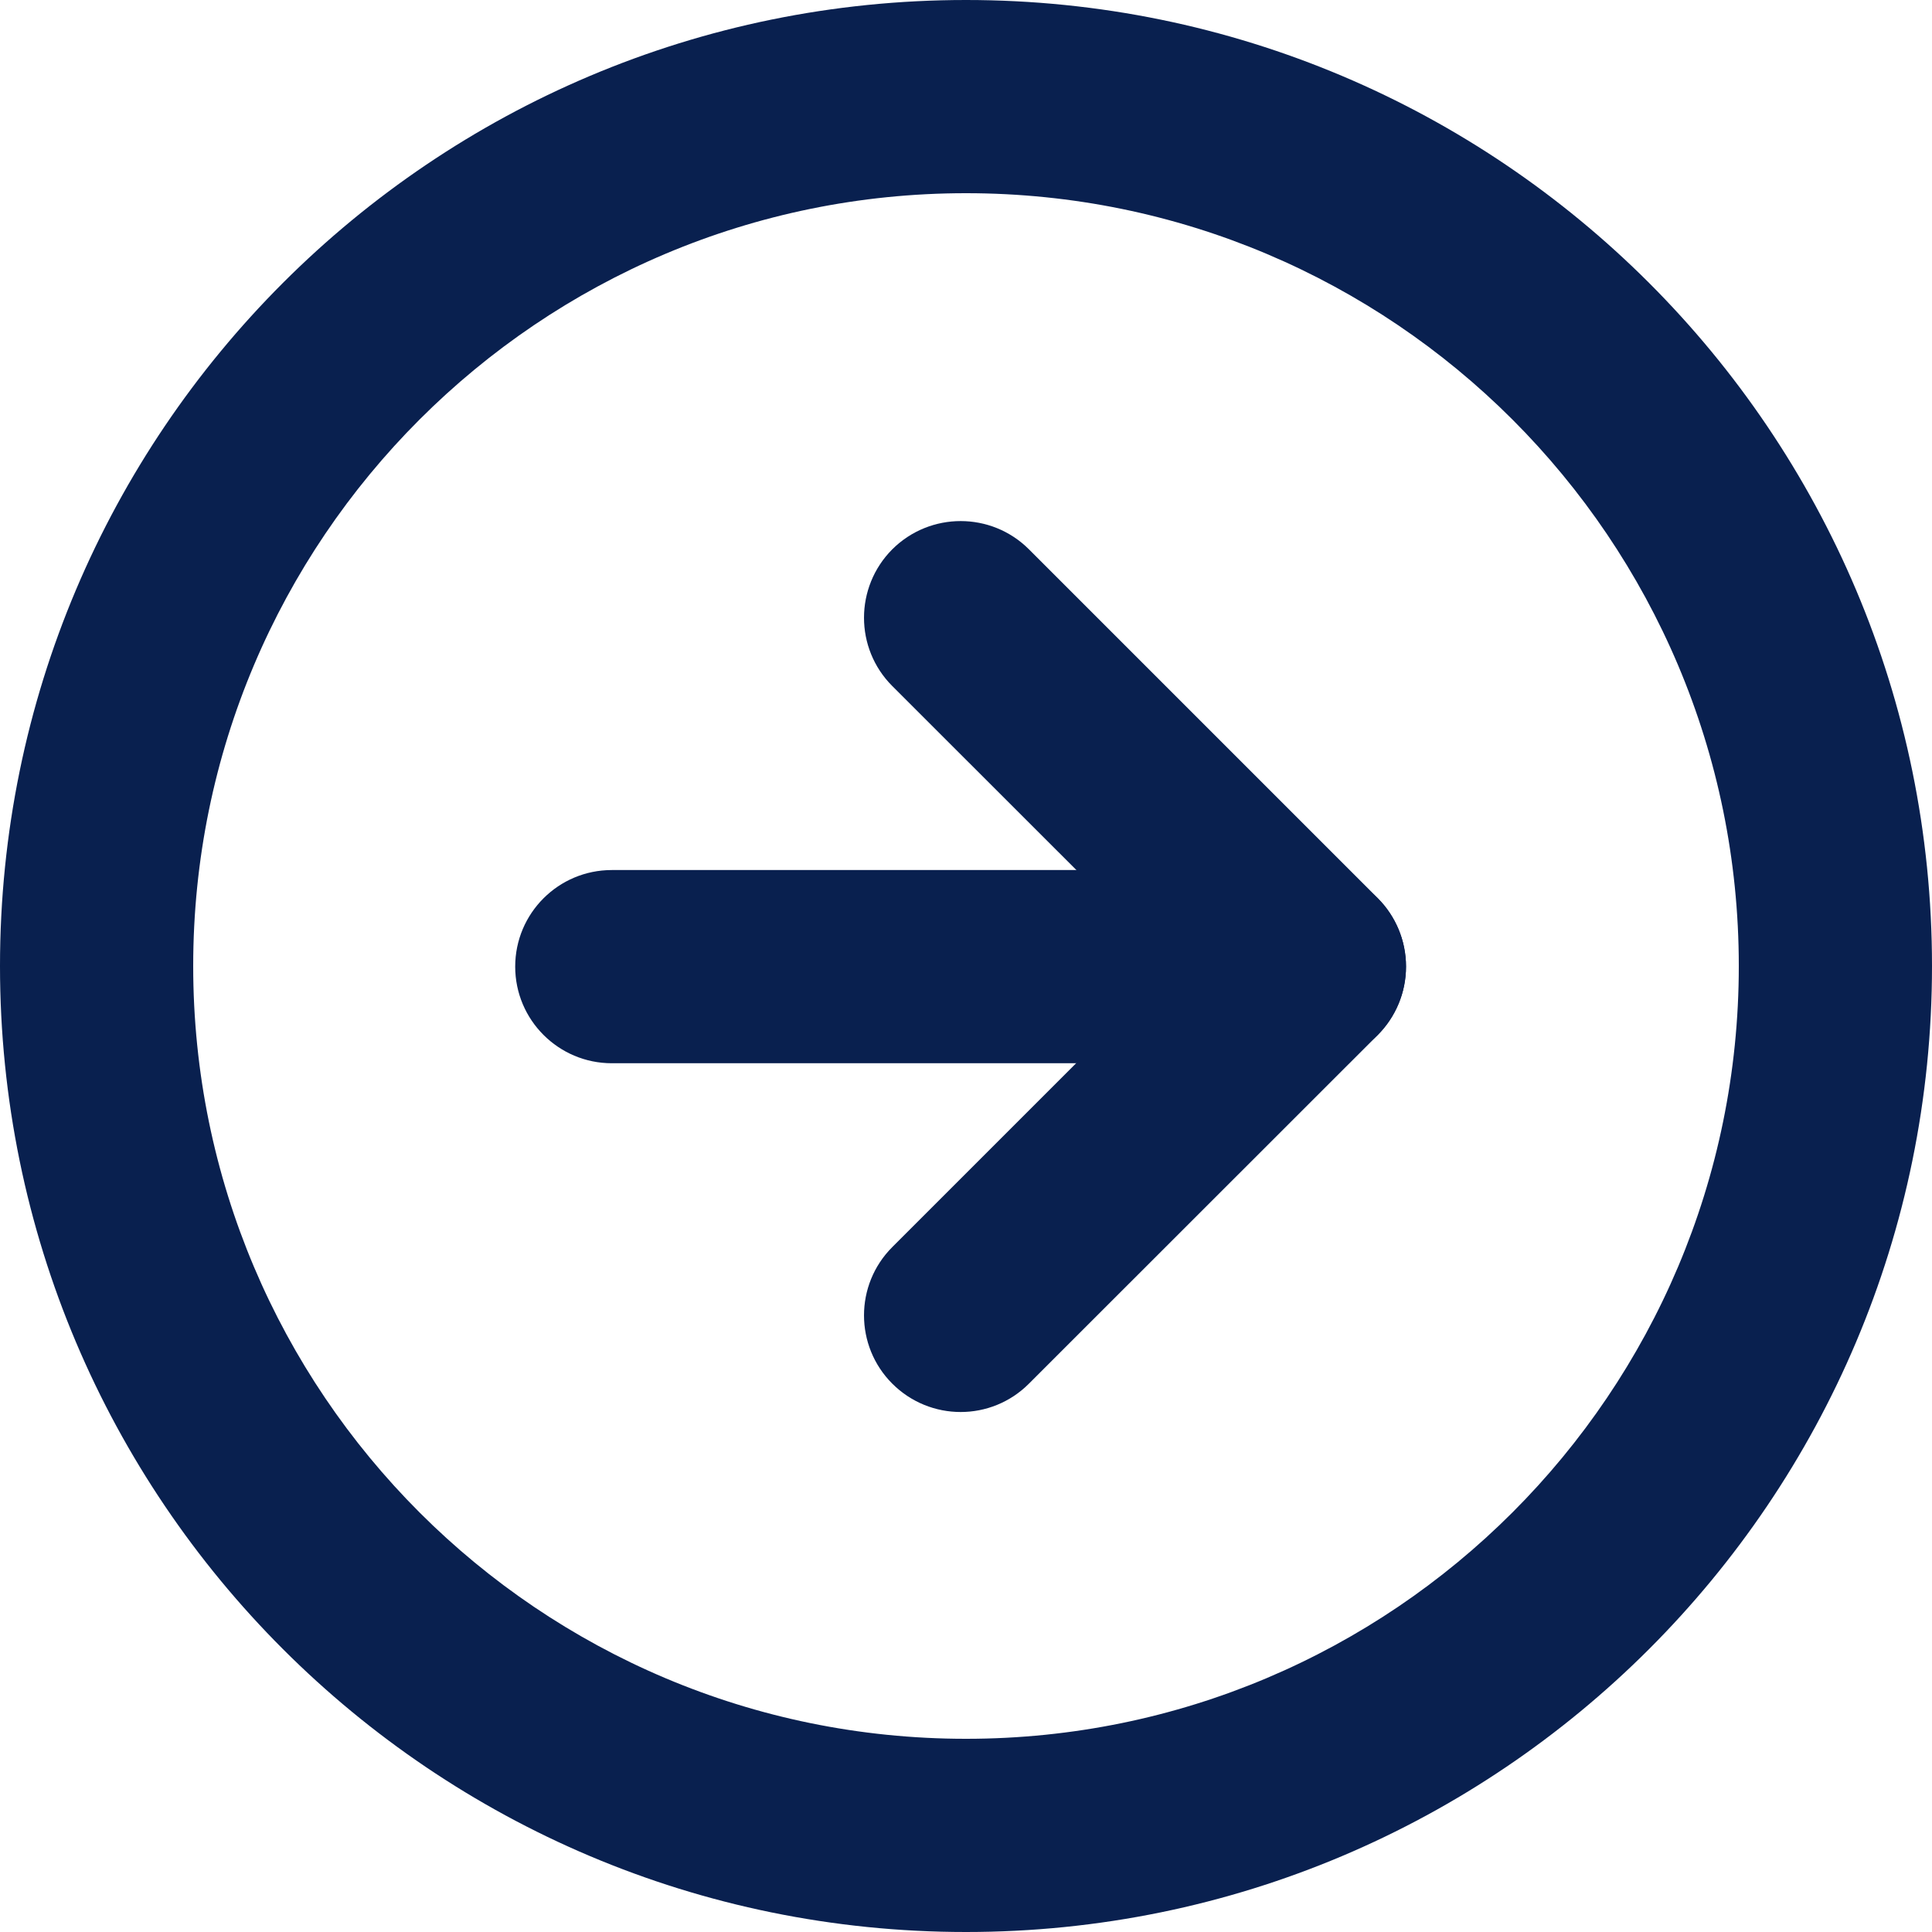 <svg width="12" height="12" viewBox="0 0 12 12" fill="none" xmlns="http://www.w3.org/2000/svg">
<g clip-path="url(#clip0)">
<path fill-rule="evenodd" clip-rule="evenodd" d="M10.8 6C10.8 3.349 8.651 1.2 6 1.2C3.349 1.2 1.2 3.349 1.2 6C1.2 8.651 3.349 10.8 6 10.8C8.651 10.8 10.8 8.651 10.8 6ZM6 9.53674e-07C9.314 9.53674e-07 12 2.686 12 6C12 9.314 9.314 12 6 12C2.686 12 0 9.314 0 6C0 2.686 2.686 9.53674e-07 6 9.53674e-07Z" fill="#09204F"/>
<path fill-rule="evenodd" clip-rule="evenodd" d="M5.542 8.594C5.308 8.36 5.308 7.98 5.542 7.746L7.285 6.003L5.542 4.261C5.308 4.027 5.308 3.647 5.542 3.412C5.777 3.178 6.157 3.178 6.391 3.412L8.558 5.579C8.67 5.692 8.733 5.844 8.733 6.003C8.733 6.162 8.67 6.315 8.558 6.428L6.391 8.594C6.157 8.829 5.777 8.829 5.542 8.594Z" fill="#09204F"/>
<path fill-rule="evenodd" clip-rule="evenodd" d="M3.2 6.004C3.2 5.672 3.469 5.404 3.8 5.404H8.133C8.465 5.404 8.733 5.672 8.733 6.004C8.733 6.335 8.465 6.604 8.133 6.604H3.8C3.469 6.604 3.2 6.335 3.2 6.004Z" fill="#09204F"/>
</g>
<defs>
<clipPath id="clip0">
<rect width="12" height="12" fill="white"/>
</clipPath>
</defs>
</svg>
